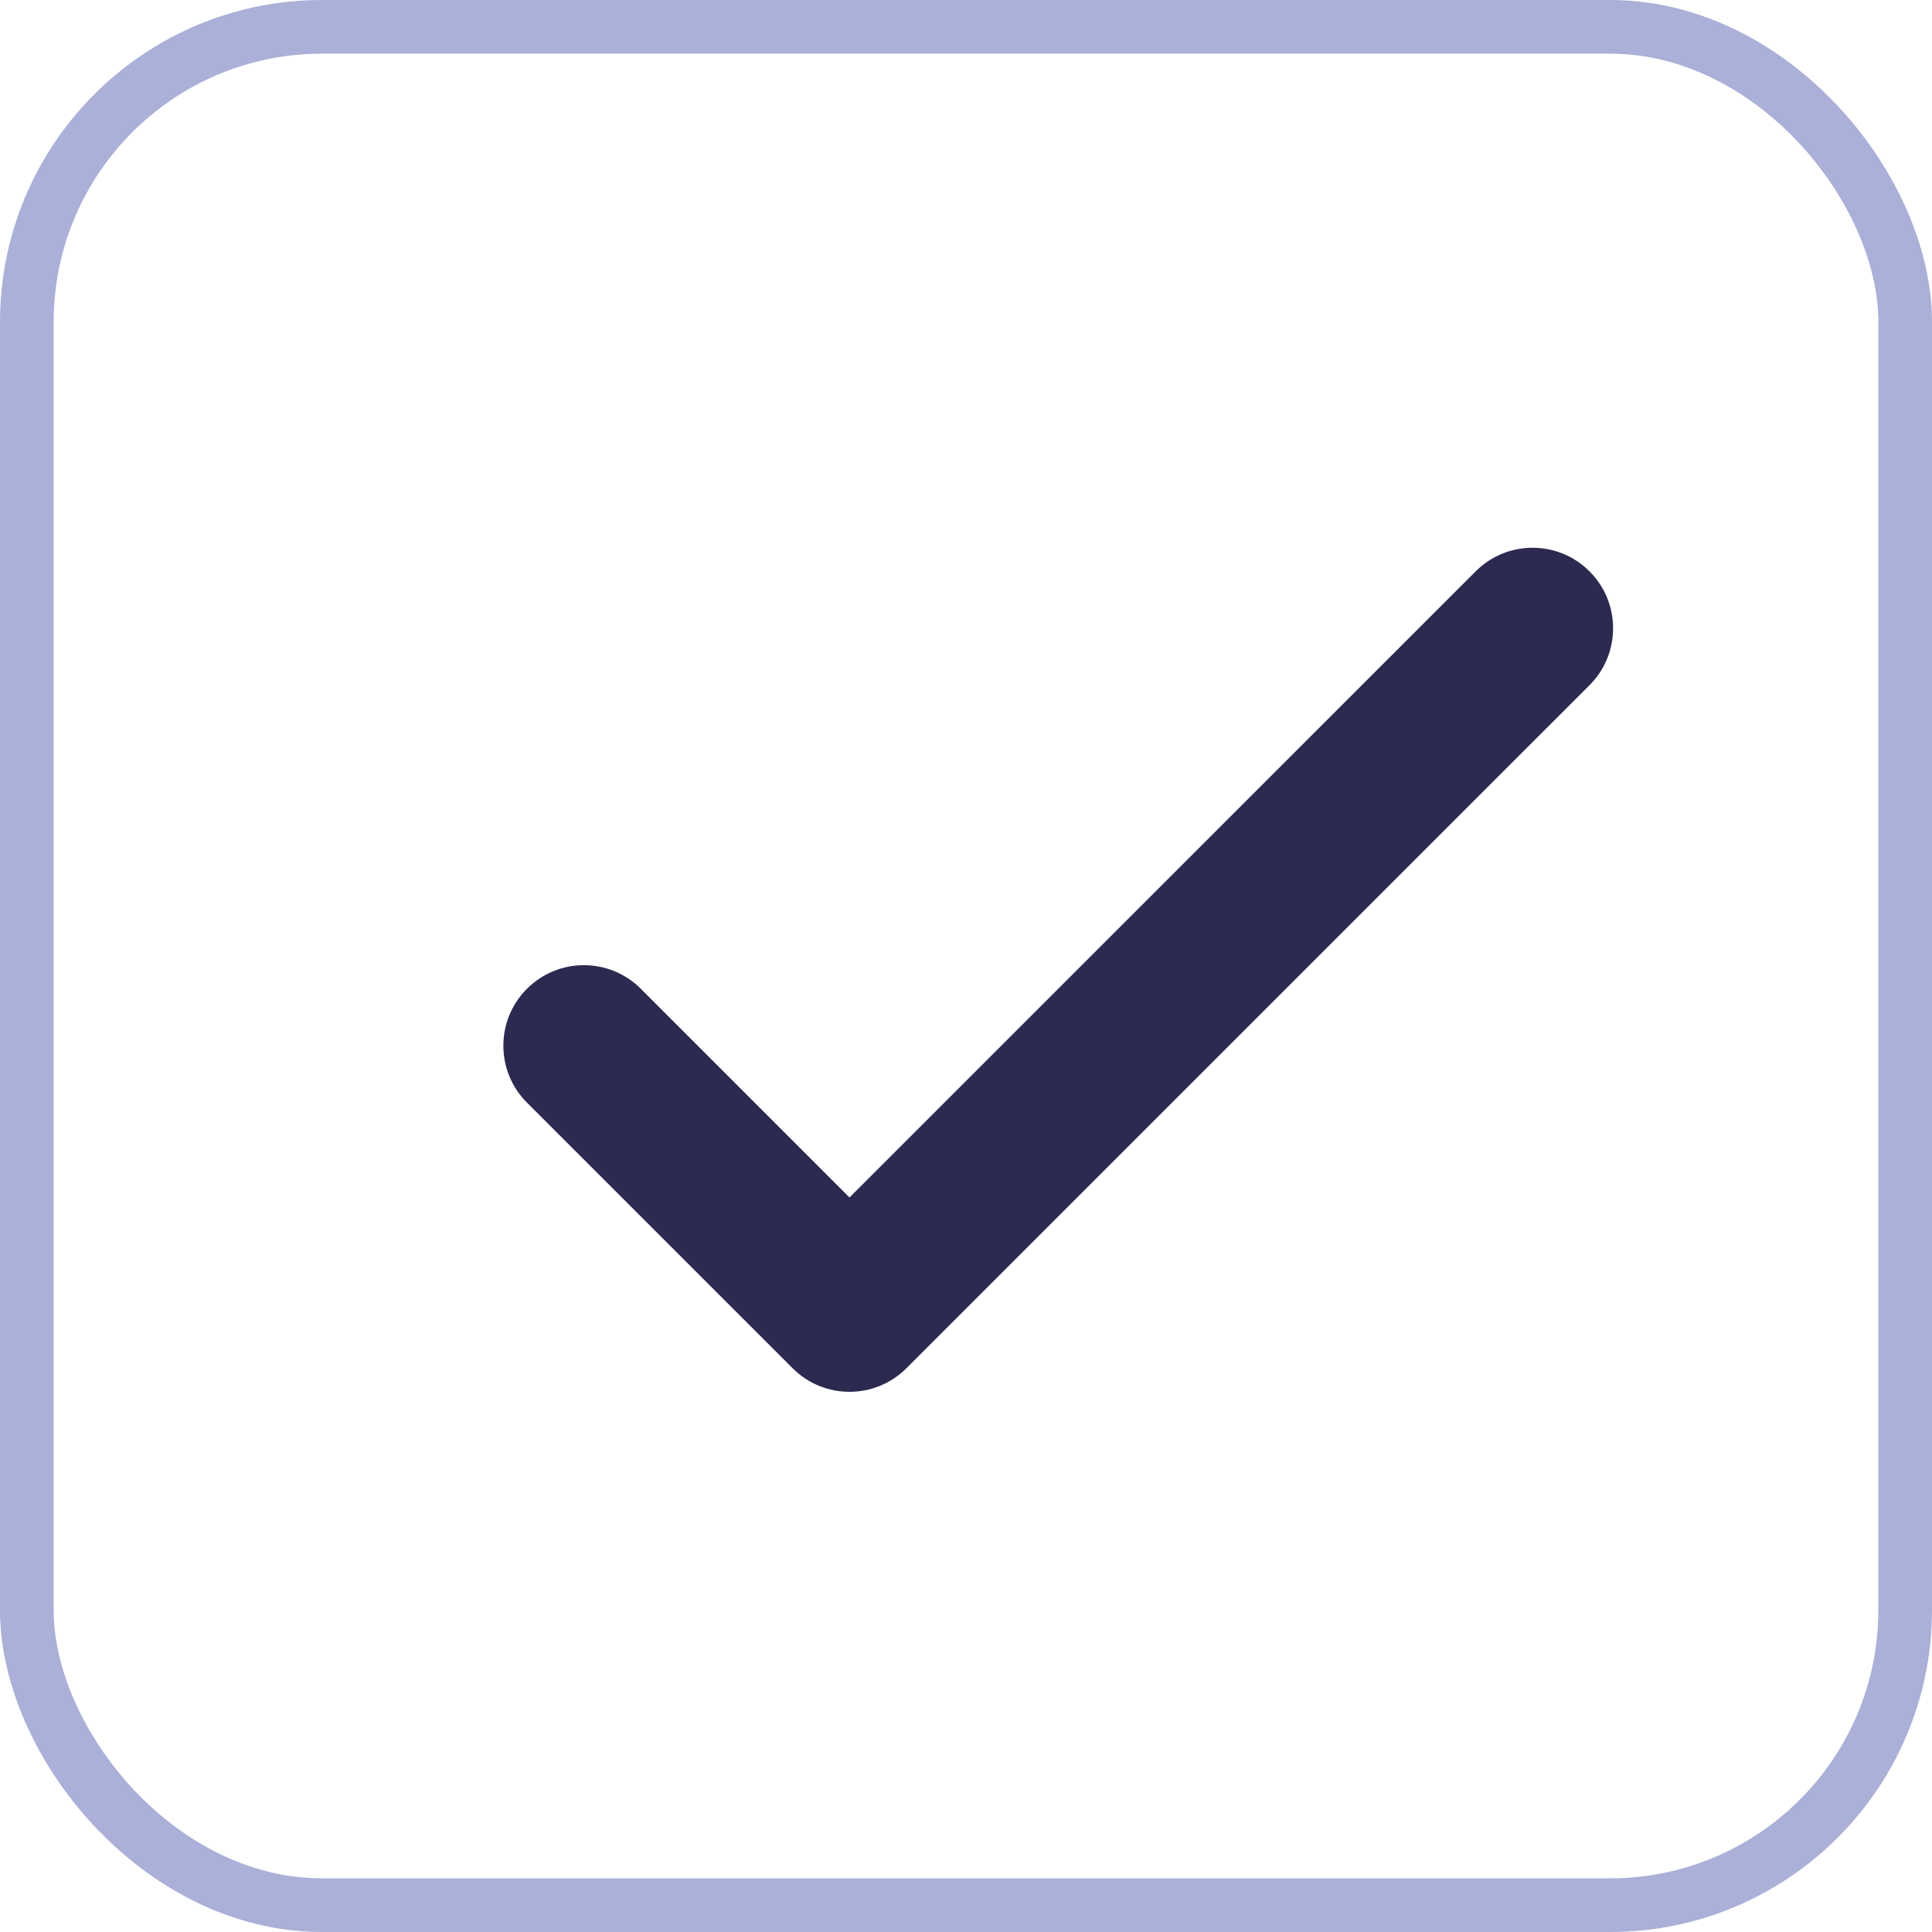 <svg width="36" height="36" viewBox="0 0 36 36" fill="none" xmlns="http://www.w3.org/2000/svg">
    <g filter="url(#filter0_i)">
        <rect width="36" height="36" rx="6" fill="white"/>
    </g>
    <rect x="0.5" y="0.5" width="35" height="35" rx="5.5" stroke="#AAB0D8"/>
    <path fill-rule="evenodd" clip-rule="evenodd" d="M27.497 10.646C28.082 10.06 29.032 10.06 29.618 10.646C30.204 11.232 30.204 12.182 29.618 12.768L16.89 25.495C16.304 26.081 15.354 26.081 14.769 25.495L9.819 20.546C9.233 19.96 9.233 19.01 9.819 18.424C10.405 17.838 11.354 17.838 11.94 18.424L15.829 22.313L27.497 10.646Z" fill="#2C2A50"/>
    <mask id="mask0" mask-type="alpha" maskUnits="userSpaceOnUse" x="8" y="4" width="23" height="23">
        <path fill-rule="evenodd" clip-rule="evenodd" d="M27.497 10.646C28.082 10.06 29.032 10.06 29.618 10.646C30.204 11.232 30.204 12.182 29.618 12.768L16.89 25.495C16.304 26.081 15.354 26.081 14.769 25.495L9.819 20.546C9.233 19.96 9.233 19.01 9.819 18.424C10.405 17.838 11.354 17.838 11.94 18.424L15.829 22.313L27.497 10.646Z" fill="white"/>
    </mask>
    <g mask="url(#mask0)">
    </g>
    <defs>
        <filter id="filter0_i" x="0" y="0" width="36" height="37" filterUnits="userSpaceOnUse" color-interpolation-filters="sRGB">
            <feFlood flood-opacity="0" result="BackgroundImageFix"/>
            <feBlend mode="normal" in="SourceGraphic" in2="BackgroundImageFix" result="shape"/>
            <feColorMatrix in="SourceAlpha" type="matrix" values="0 0 0 0 0 0 0 0 0 0 0 0 0 0 0 0 0 0 127 0" result="hardAlpha"/>
            <feOffset dy="1"/>
            <feGaussianBlur stdDeviation="2.5"/>
            <feComposite in2="hardAlpha" operator="arithmetic" k2="-1" k3="1"/>
            <feColorMatrix type="matrix" values="0 0 0 0 0 0 0 0 0 0 0 0 0 0 0 0 0 0 0.15 0"/>
            <feBlend mode="normal" in2="shape" result="effect1_innerShadow"/>
        </filter>
    </defs>
</svg>
